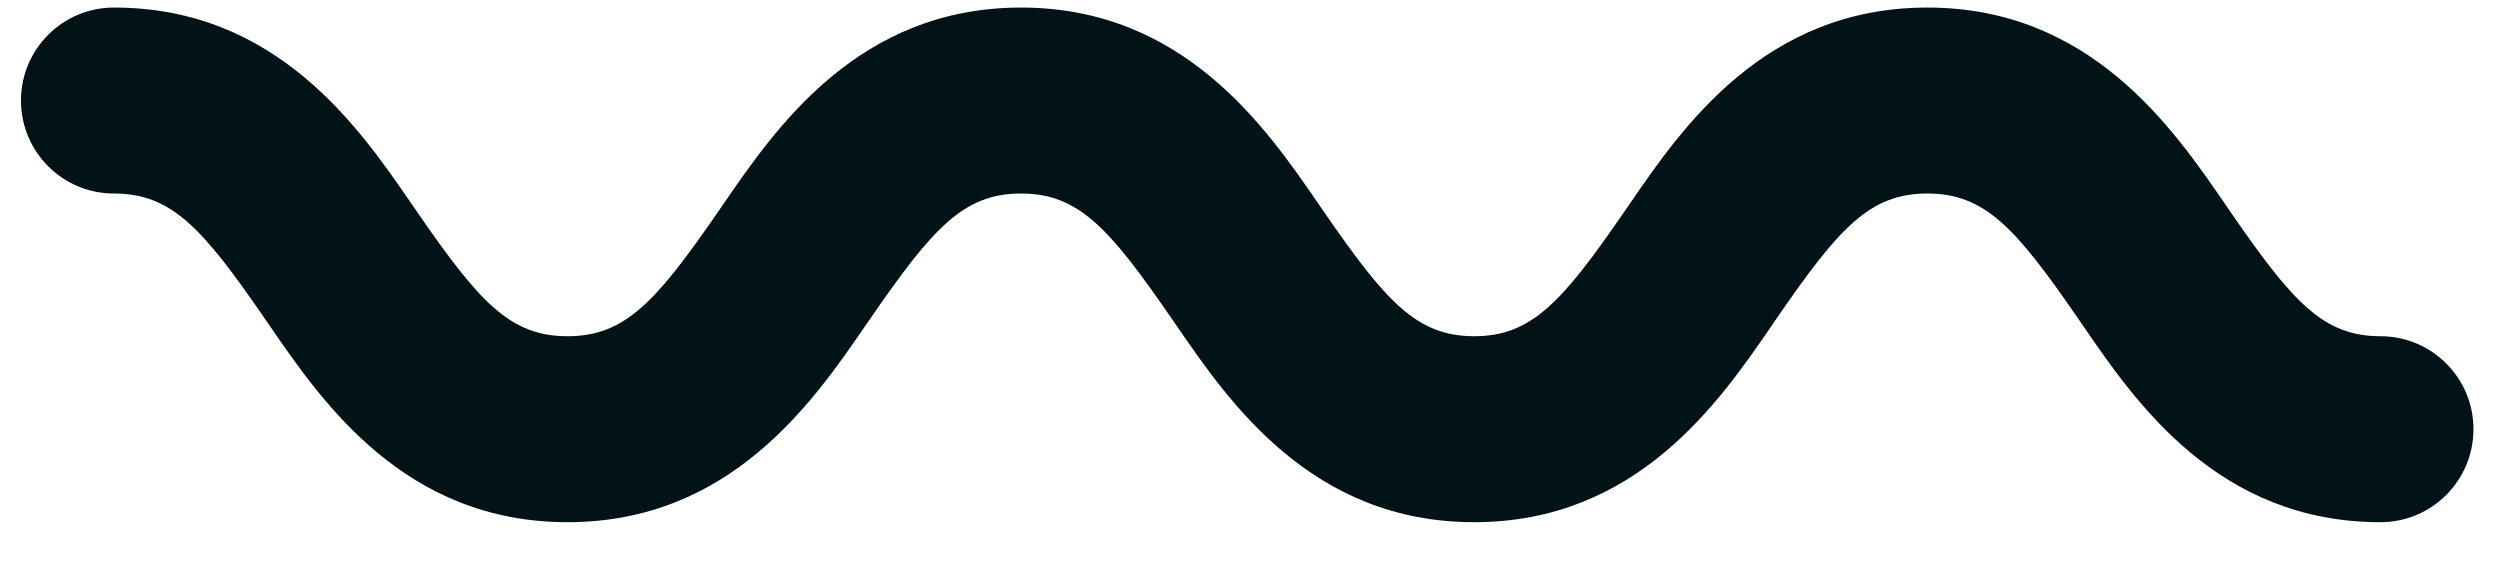<svg width="49" height="11" viewBox="0 0 49 11" fill="none" xmlns="http://www.w3.org/2000/svg">
<path fill-rule="evenodd" clip-rule="evenodd" d="M48.48 8.412C48.48 9.419 47.664 10.235 46.657 10.235C43.469 10.235 41.852 7.877 40.834 6.393C40.794 6.336 40.756 6.28 40.719 6.226C39.511 4.473 38.907 3.793 37.776 3.793C36.644 3.793 36.04 4.473 34.832 6.226C34.795 6.28 34.757 6.336 34.718 6.393C33.7 7.877 32.082 10.235 28.894 10.235C25.706 10.235 24.086 7.876 23.067 6.392C23.028 6.336 22.99 6.28 22.953 6.227C21.743 4.472 21.14 3.793 20.012 3.793C18.885 3.793 18.282 4.472 17.07 6.227C17.033 6.28 16.996 6.335 16.957 6.391C15.936 7.876 14.315 10.235 11.123 10.235C7.931 10.235 6.311 7.876 5.291 6.391C5.253 6.335 5.215 6.28 5.178 6.227C3.968 4.473 3.365 3.793 2.233 3.793C1.226 3.793 0.411 2.977 0.411 1.971C0.411 0.964 1.226 0.148 2.233 0.148C5.425 0.148 7.045 2.507 8.064 3.992C8.103 4.048 8.141 4.103 8.178 4.157C9.388 5.91 9.991 6.59 11.123 6.59C12.255 6.59 12.861 5.908 14.071 4.156C14.108 4.102 14.147 4.046 14.186 3.989C15.206 2.505 16.826 0.148 20.012 0.148C23.2 0.148 24.82 2.507 25.839 3.991C25.878 4.047 25.916 4.103 25.953 4.157C27.164 5.911 27.767 6.59 28.894 6.59C30.021 6.59 30.622 5.912 31.831 4.157C31.868 4.104 31.905 4.049 31.944 3.994C32.963 2.508 34.582 0.148 37.776 0.148C40.969 0.148 42.588 2.508 43.608 3.994C43.646 4.049 43.683 4.104 43.72 4.157C44.93 5.912 45.531 6.59 46.657 6.59C47.664 6.59 48.48 7.406 48.48 8.412Z" fill="#021318"/>
</svg>
